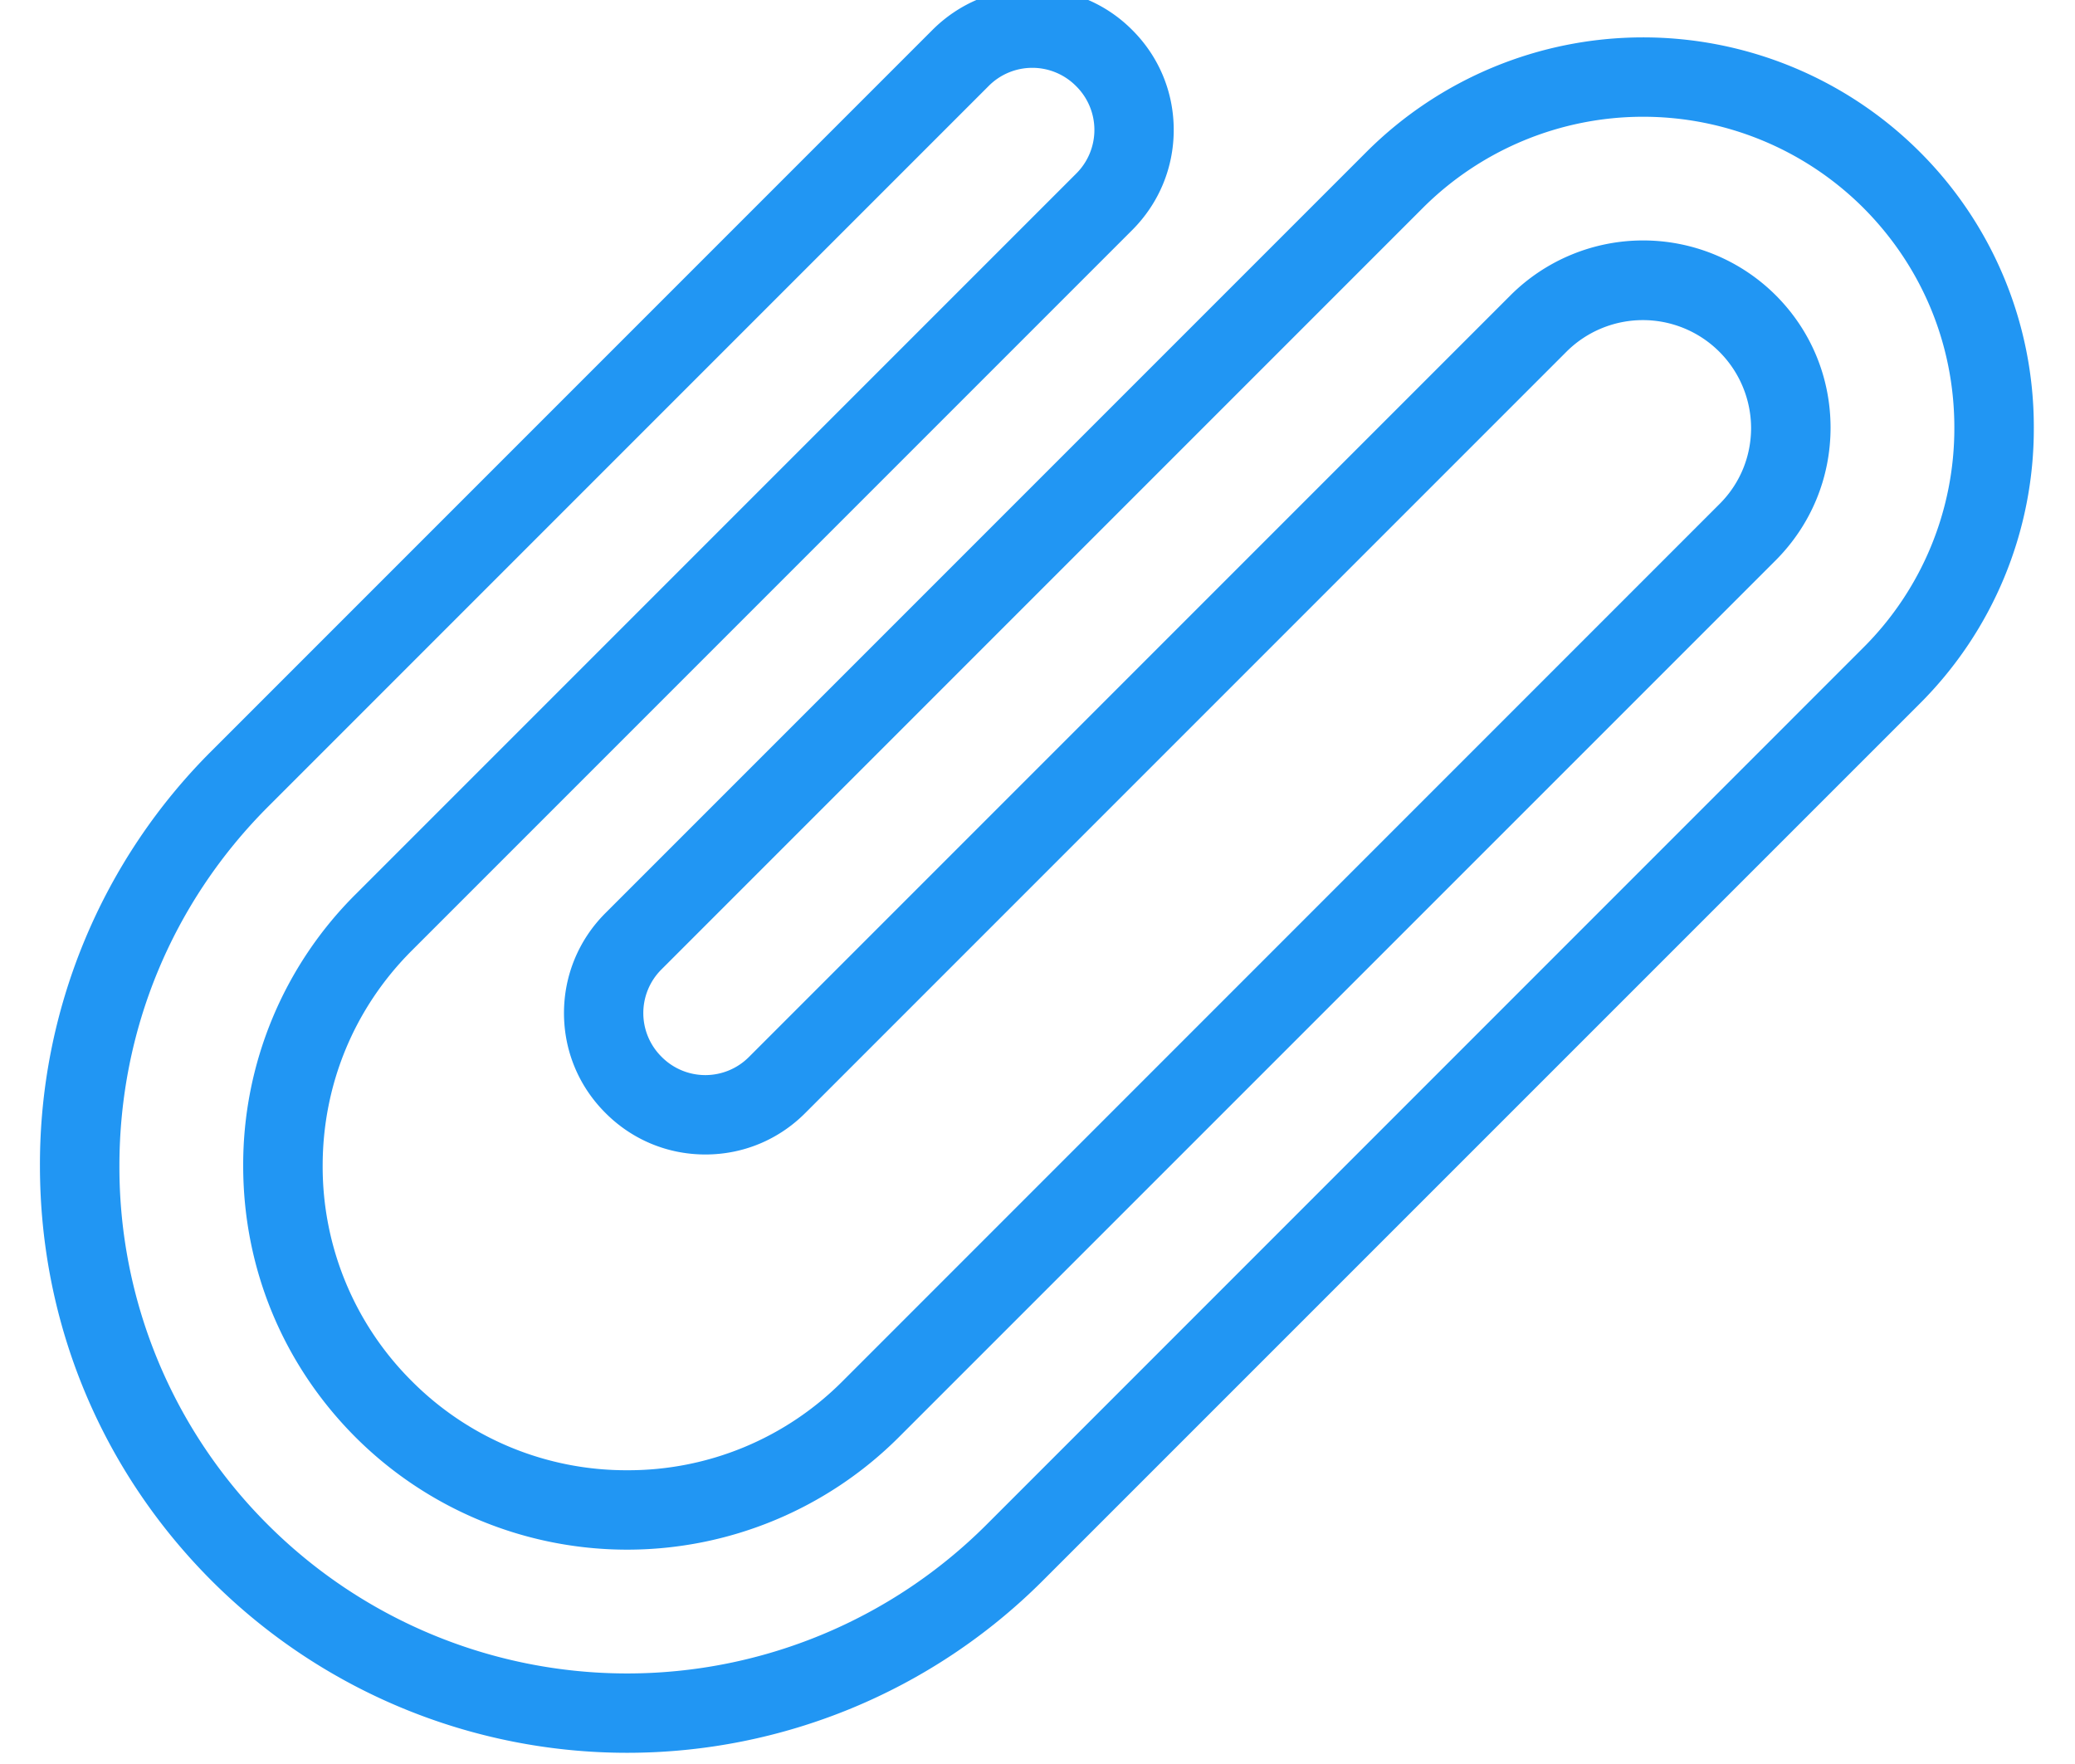 <svg xmlns="http://www.w3.org/2000/svg" xmlns:xlink="http://www.w3.org/1999/xlink" width="20" height="17" viewBox="0 0 20 17"><defs><path id="oq2ra" d="M662.662 468.852l8.453-8.452c.34-.341.529-.795.529-1.28-.001-.485-.19-.939-.534-1.28a1.81 1.81 0 0 0-2.55.005l-7.34 7.34a.593.593 0 0 1-.843 0 .593.593 0 0 1 0-.844l7.34-7.34a3.005 3.005 0 0 1 4.233-.008c.57.566.886 1.32.887 2.123v.007a2.98 2.98 0 0 1-.879 2.12l-8.452 8.453a4.9 4.9 0 0 1-6.922 0 4.863 4.863 0 0 1-1.433-3.46c0-1.308.509-2.537 1.433-3.462l6.944-6.944a.593.593 0 0 1 .844 0 .593.593 0 0 1 0 .844l-6.944 6.944a3.677 3.677 0 0 0-1.084 2.617c0 .989.385 1.918 1.084 2.617a3.705 3.705 0 0 0 5.234 0zm-5.552-2.617c0-.784.305-1.521.86-2.075l6.944-6.944c.257-.258.399-.6.399-.964s-.142-.706-.4-.963a1.353 1.353 0 0 0-.963-.4c-.364 0-.706.143-.963.4l-6.944 6.944a5.623 5.623 0 0 0-1.658 4.002c0 1.512.589 2.933 1.658 4.002a5.666 5.666 0 0 0 8.004 0l8.453-8.452a3.74 3.74 0 0 0 1.103-2.662v-.008a3.74 3.74 0 0 0-1.113-2.665 3.773 3.773 0 0 0-5.315.01l-7.34 7.34c-.257.257-.399.6-.399.963 0 .364.142.706.4.963.257.258.599.4.963.4s.706-.142.963-.4l7.34-7.34a1.043 1.043 0 0 1 1.776.737c0 .278-.108.539-.305.735l-8.452 8.453a2.915 2.915 0 0 1-2.076.858 2.915 2.915 0 0 1-2.075-.858 2.916 2.916 0 0 1-.86-2.076z"/></defs><g><g transform="translate(-654 -455)"><use fill="#2196f3" xlink:href="#oq2ra"/></g></g></svg>